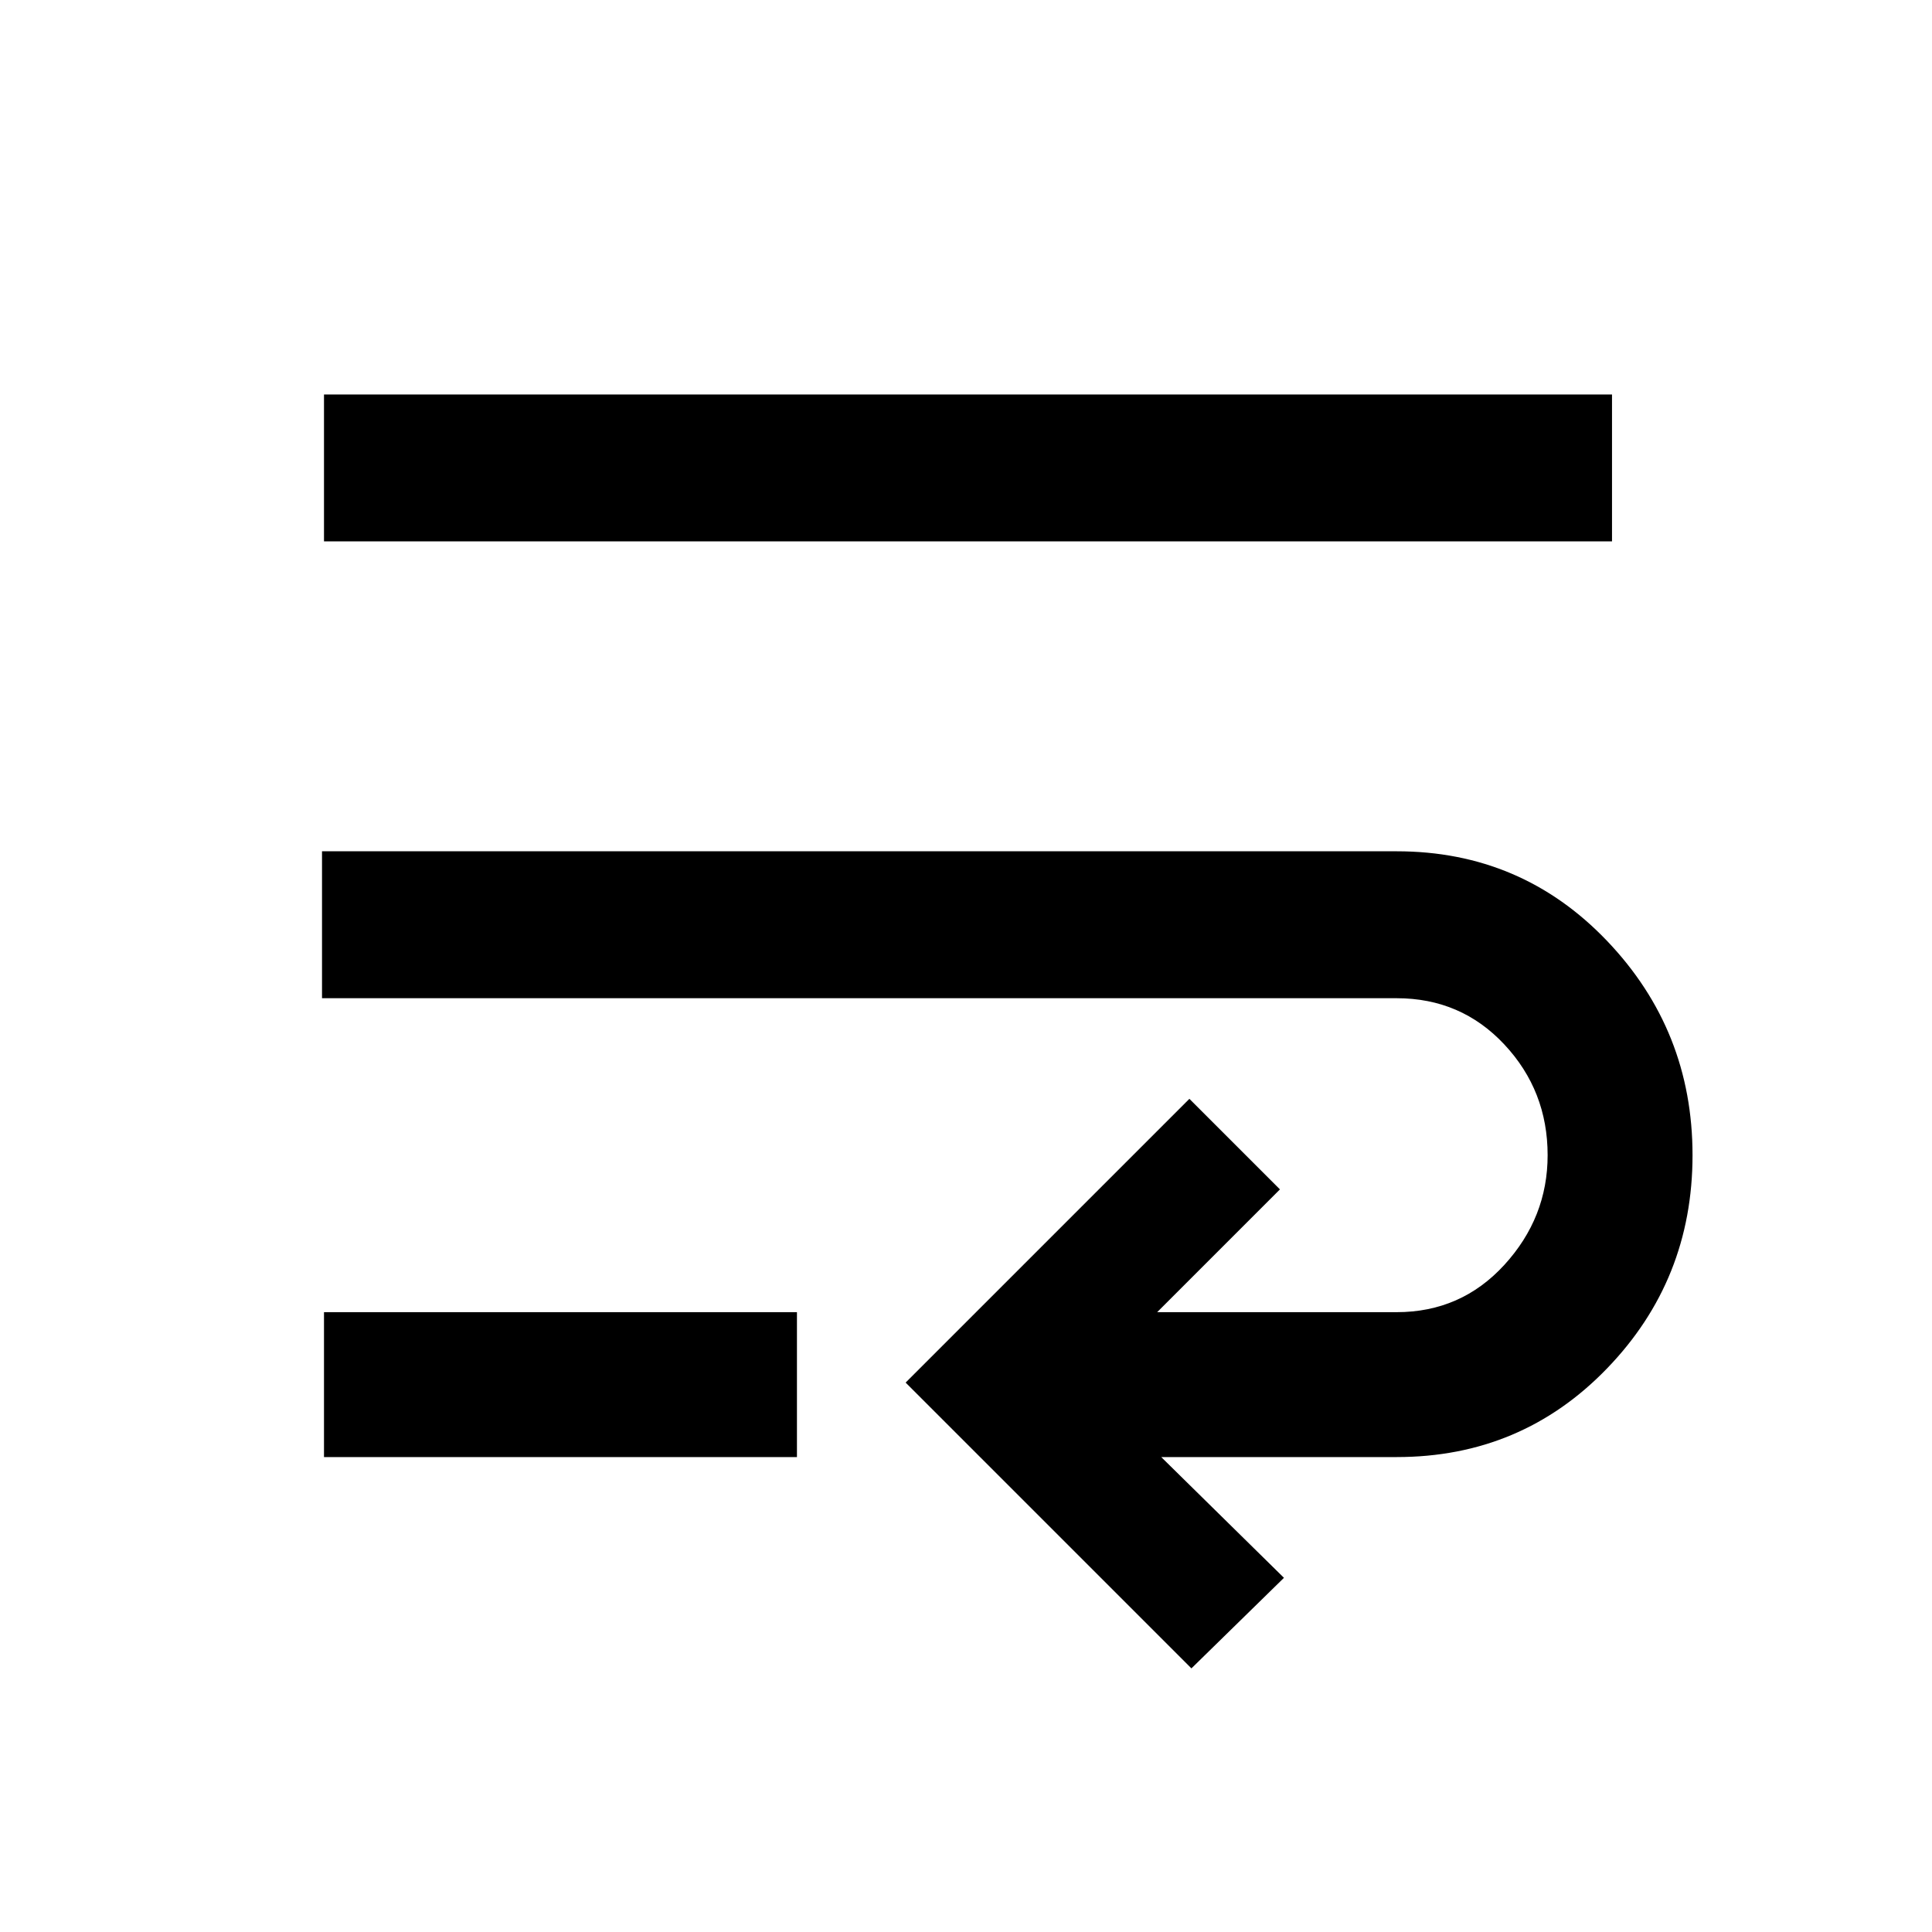 <svg xmlns="http://www.w3.org/2000/svg" height="40" width="40"><path d="m24.667 34.542-5.917-5.917 5.875-5.875 1.875 1.875-2.542 2.542h4.959q1.333 0 2.229-.979.896-.98.896-2.271 0-1.334-.896-2.292-.896-.958-2.229-.958H6.667v-3.042h22.25q2.583 0 4.354 1.854t1.771 4.438q0 2.583-1.771 4.416-1.771 1.834-4.354 1.834h-4.875l2.541 2.5ZM6.708 30.167v-3H16.5v3Zm0-18.959V8.167h26.667v3.041Z"/></svg>